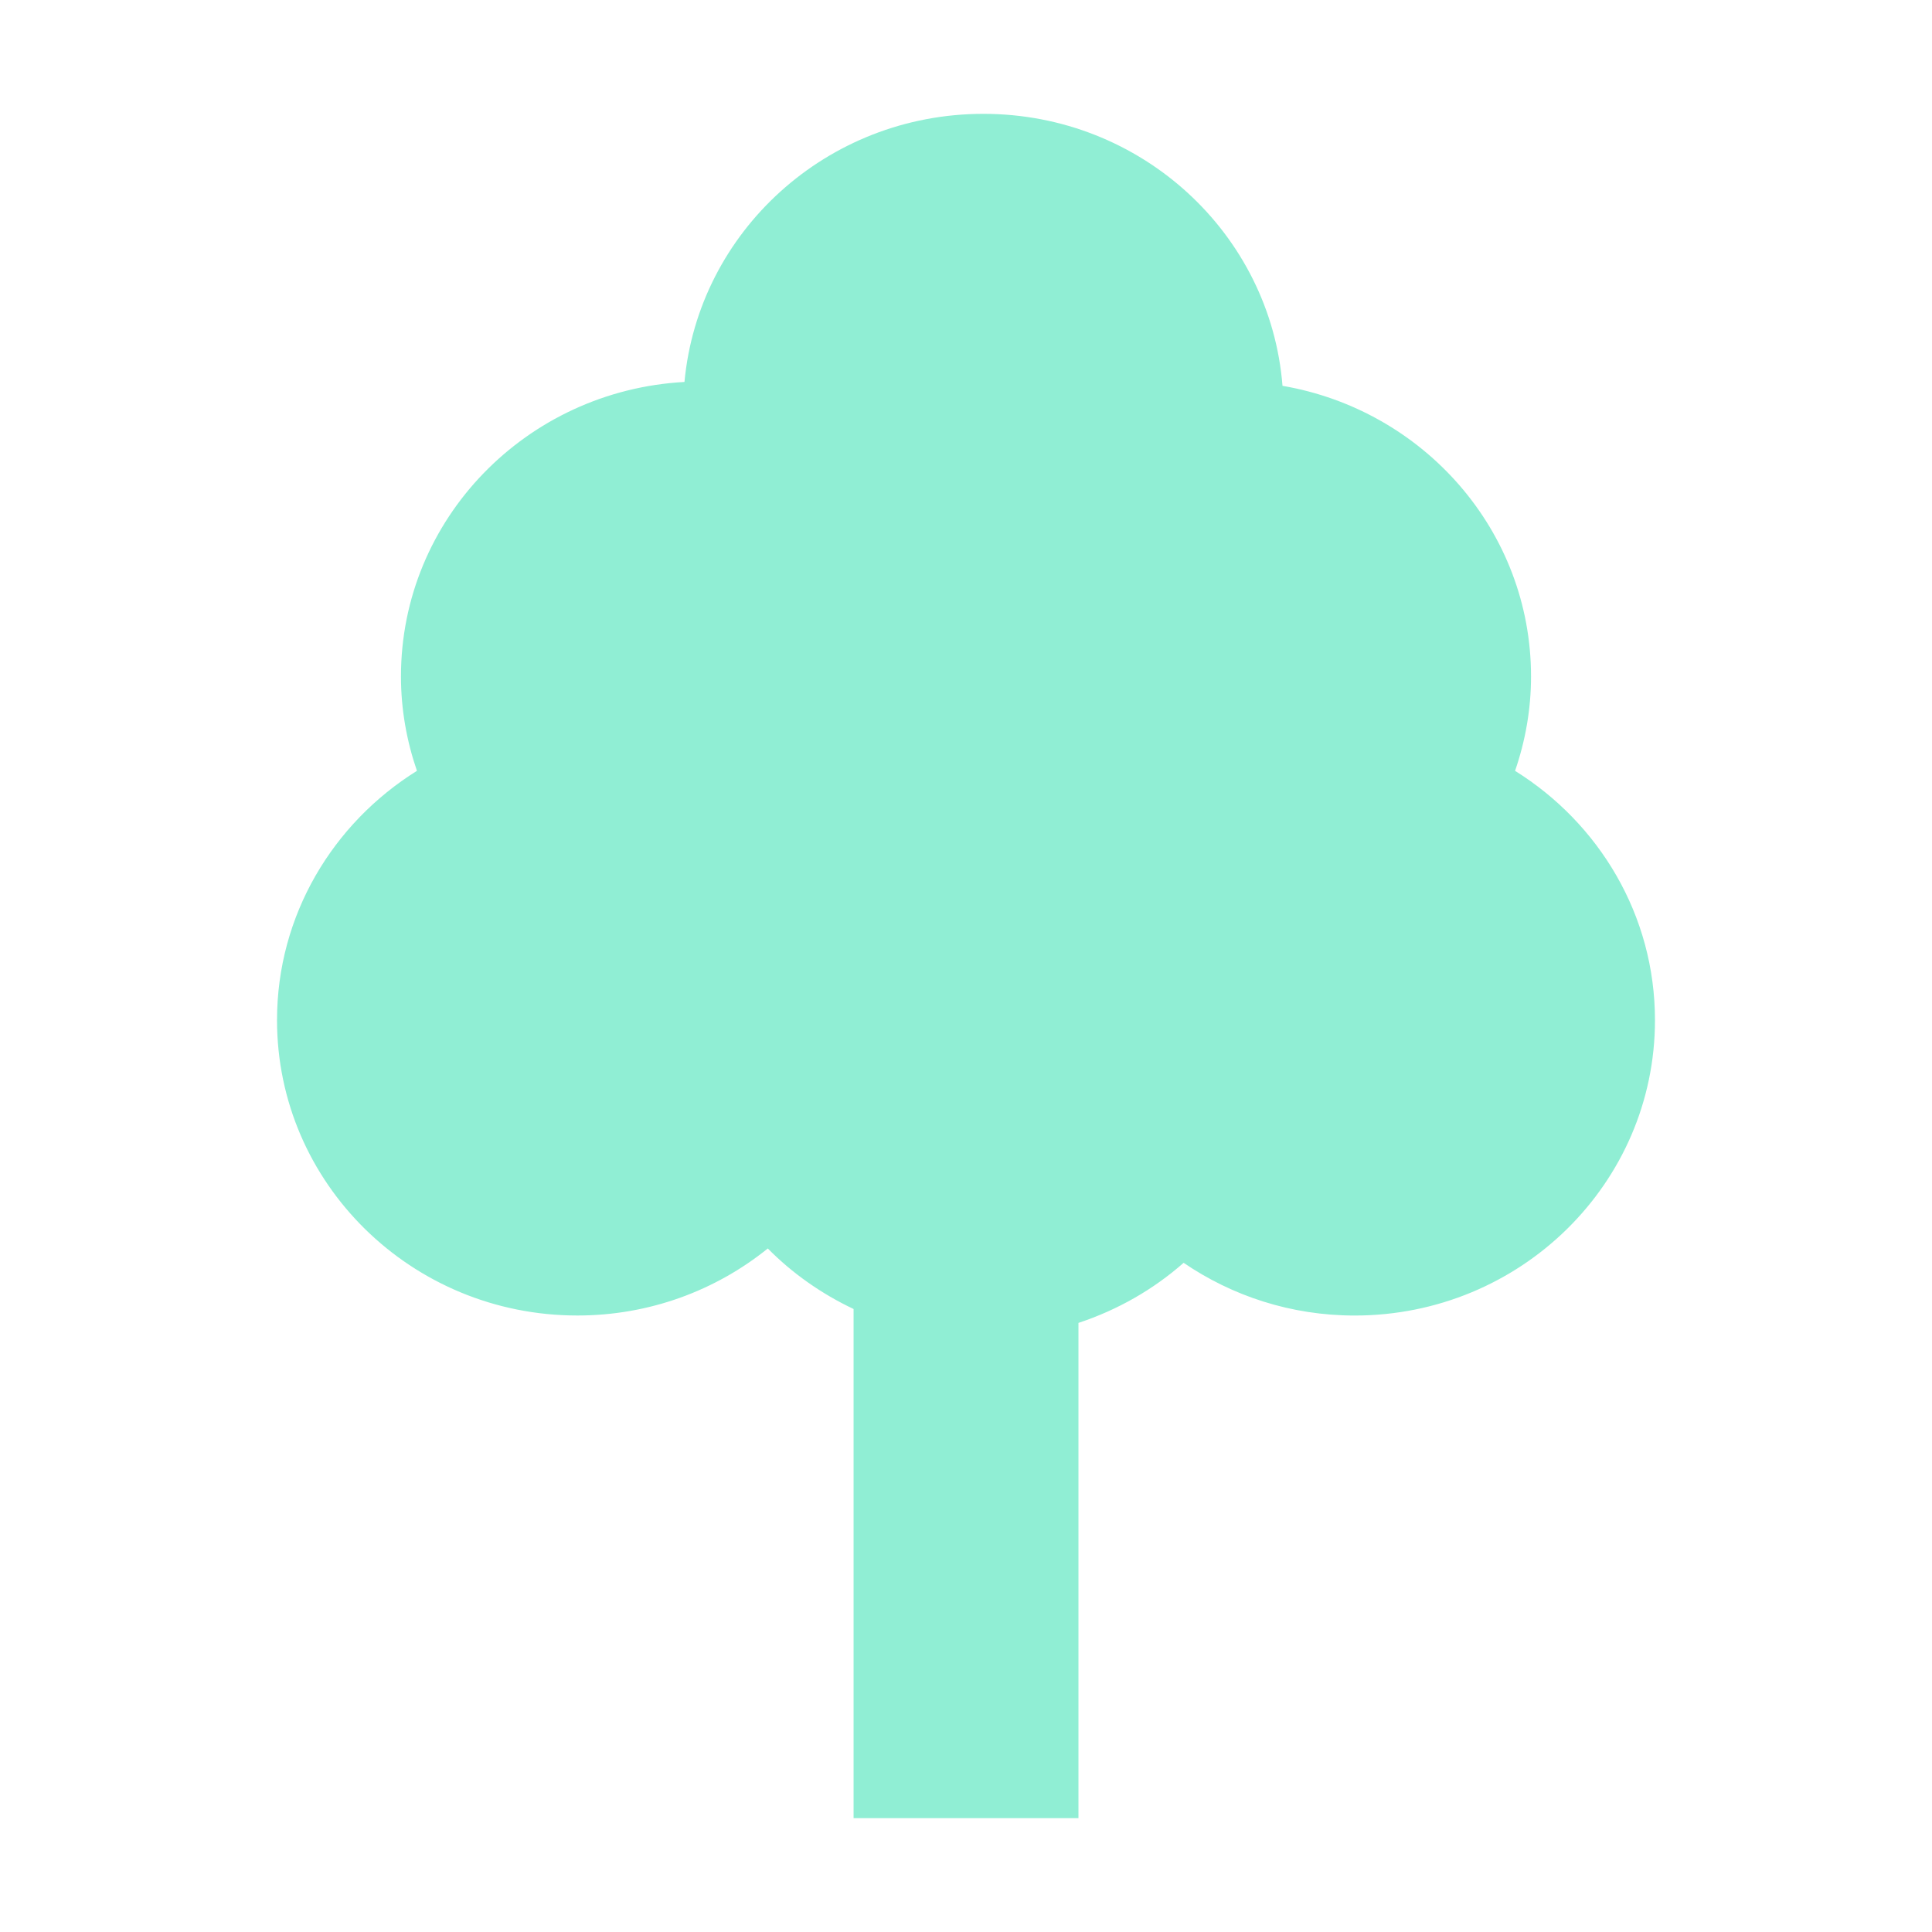 <?xml version="1.0" encoding="utf-8"?>
<!-- Generator: Adobe Illustrator 16.0.4, SVG Export Plug-In . SVG Version: 6.00 Build 0)  -->
<!DOCTYPE svg PUBLIC "-//W3C//DTD SVG 1.1//EN" "http://www.w3.org/Graphics/SVG/1.1/DTD/svg11.dtd">
<svg version="1.1" id="Layer_1" xmlns="http://www.w3.org/2000/svg" xmlns:xlink="http://www.w3.org/1999/xlink" viewBox="6 96 600 600" enable-background="new 6 96 600 600" xml:space="preserve">
<path fill="#90EED4" d="M476.515,335.396c3.173-9.213,4.962-19.06,4.962-29.322c0-45.244-33.358-82.742-77.185-90.251
	c-3.755-47.256-43.869-84.468-92.889-84.468c-48.616,0-88.497,36.583-92.835,83.266c-49.066,2.68-88.044,42.54-88.044,91.448
	c0,10.268,1.79,20.115,4.962,29.321c-26.082,16.265-43.454,44.823-43.454,77.431c0,50.651,41.761,91.72,93.269,91.72
	c22.452,0,43.052-7.824,59.148-20.818c7.619,7.732,16.667,14.07,26.637,18.8v158.123h69.839V506.838
	c12.19-4.03,23.285-10.398,32.661-18.658c15.084,10.29,33.364,16.372,53.113,16.372c51.513,0,93.268-41.075,93.268-91.72
	C519.968,380.217,502.604,351.655,476.515,335.396z"/>
</svg>

